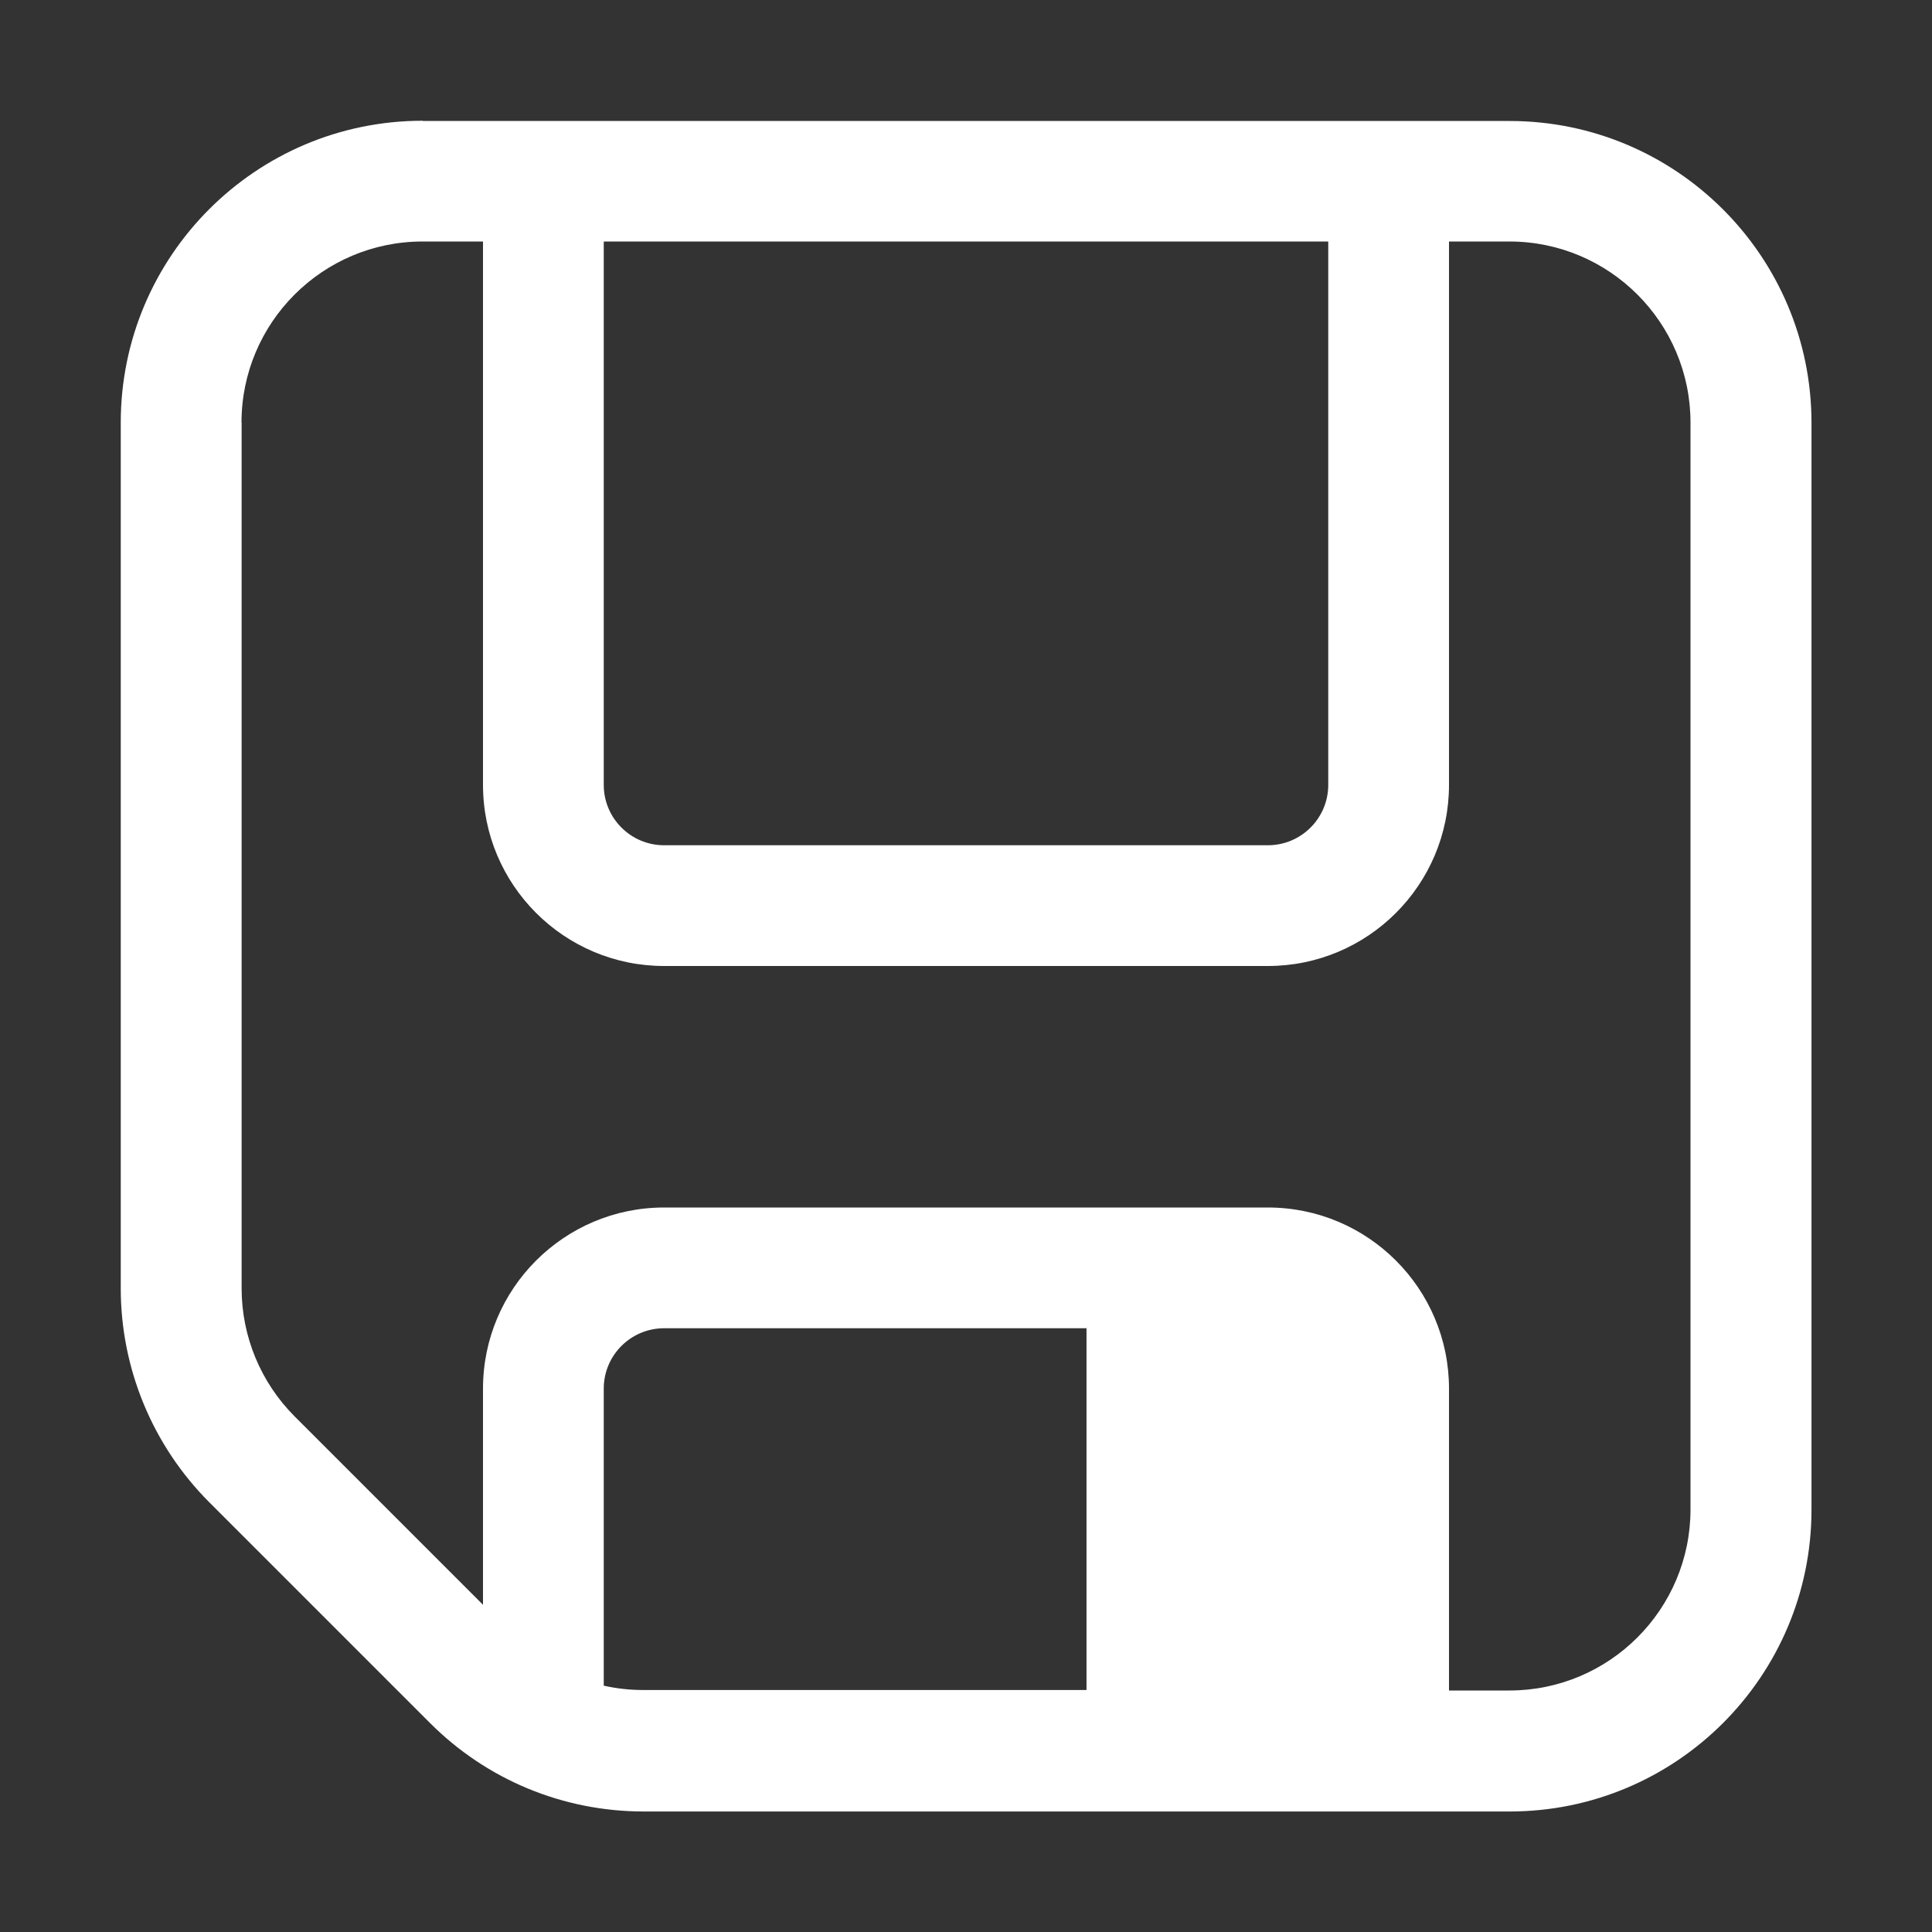 <svg fill="none" viewBox="0 0 16 16" xmlns="http://www.w3.org/2000/svg"><rect x="0" y="0" width="16" height="16" fill="#333333" stroke="none"/><path d="m3.5 1c-1.38 0-2.5 1.12-2.5 2.5v7.17c0 0.663 0.263 1.3 0.732 1.77l1.83 1.83c0.469 0.469 1.1 0.732 1.77 0.732h7.17c1.38 0 2.5-1.12 2.5-2.5v-9c0-1.38-1.12-2.5-2.5-2.5h-9zm5.5 10h-3.5c-0.276 0-0.5 0.224-0.5 0.5v2.46c0.107 0.024 0.217 0.036 0.328 0.036h3.67v-3zm-7-7.5c0-0.828 0.672-1.5 1.5-1.5h0.5v4.5c0 0.828 0.672 1.5 1.5 1.5h5c0.828 0 1.5-0.672 1.5-1.5v-4.5h0.5c0.828 0 1.5 0.672 1.5 1.5v9c0 0.828-0.672 1.5-1.5 1.5h-0.5v-2.5c0-0.828-0.672-1.5-1.5-1.5h-5c-0.828 0-1.5 0.672-1.5 1.5v1.79l-1.56-1.56c-0.281-0.281-0.439-0.663-0.439-1.06v-7.17zm9-1.5h-6v4.5c0 0.276 0.224 0.5 0.5 0.5h5c0.276 0 0.5-0.224 0.5-0.5v-4.5z" clip-rule="evenodd" fill="#FFFFFF" fill-rule="evenodd"/></svg>
